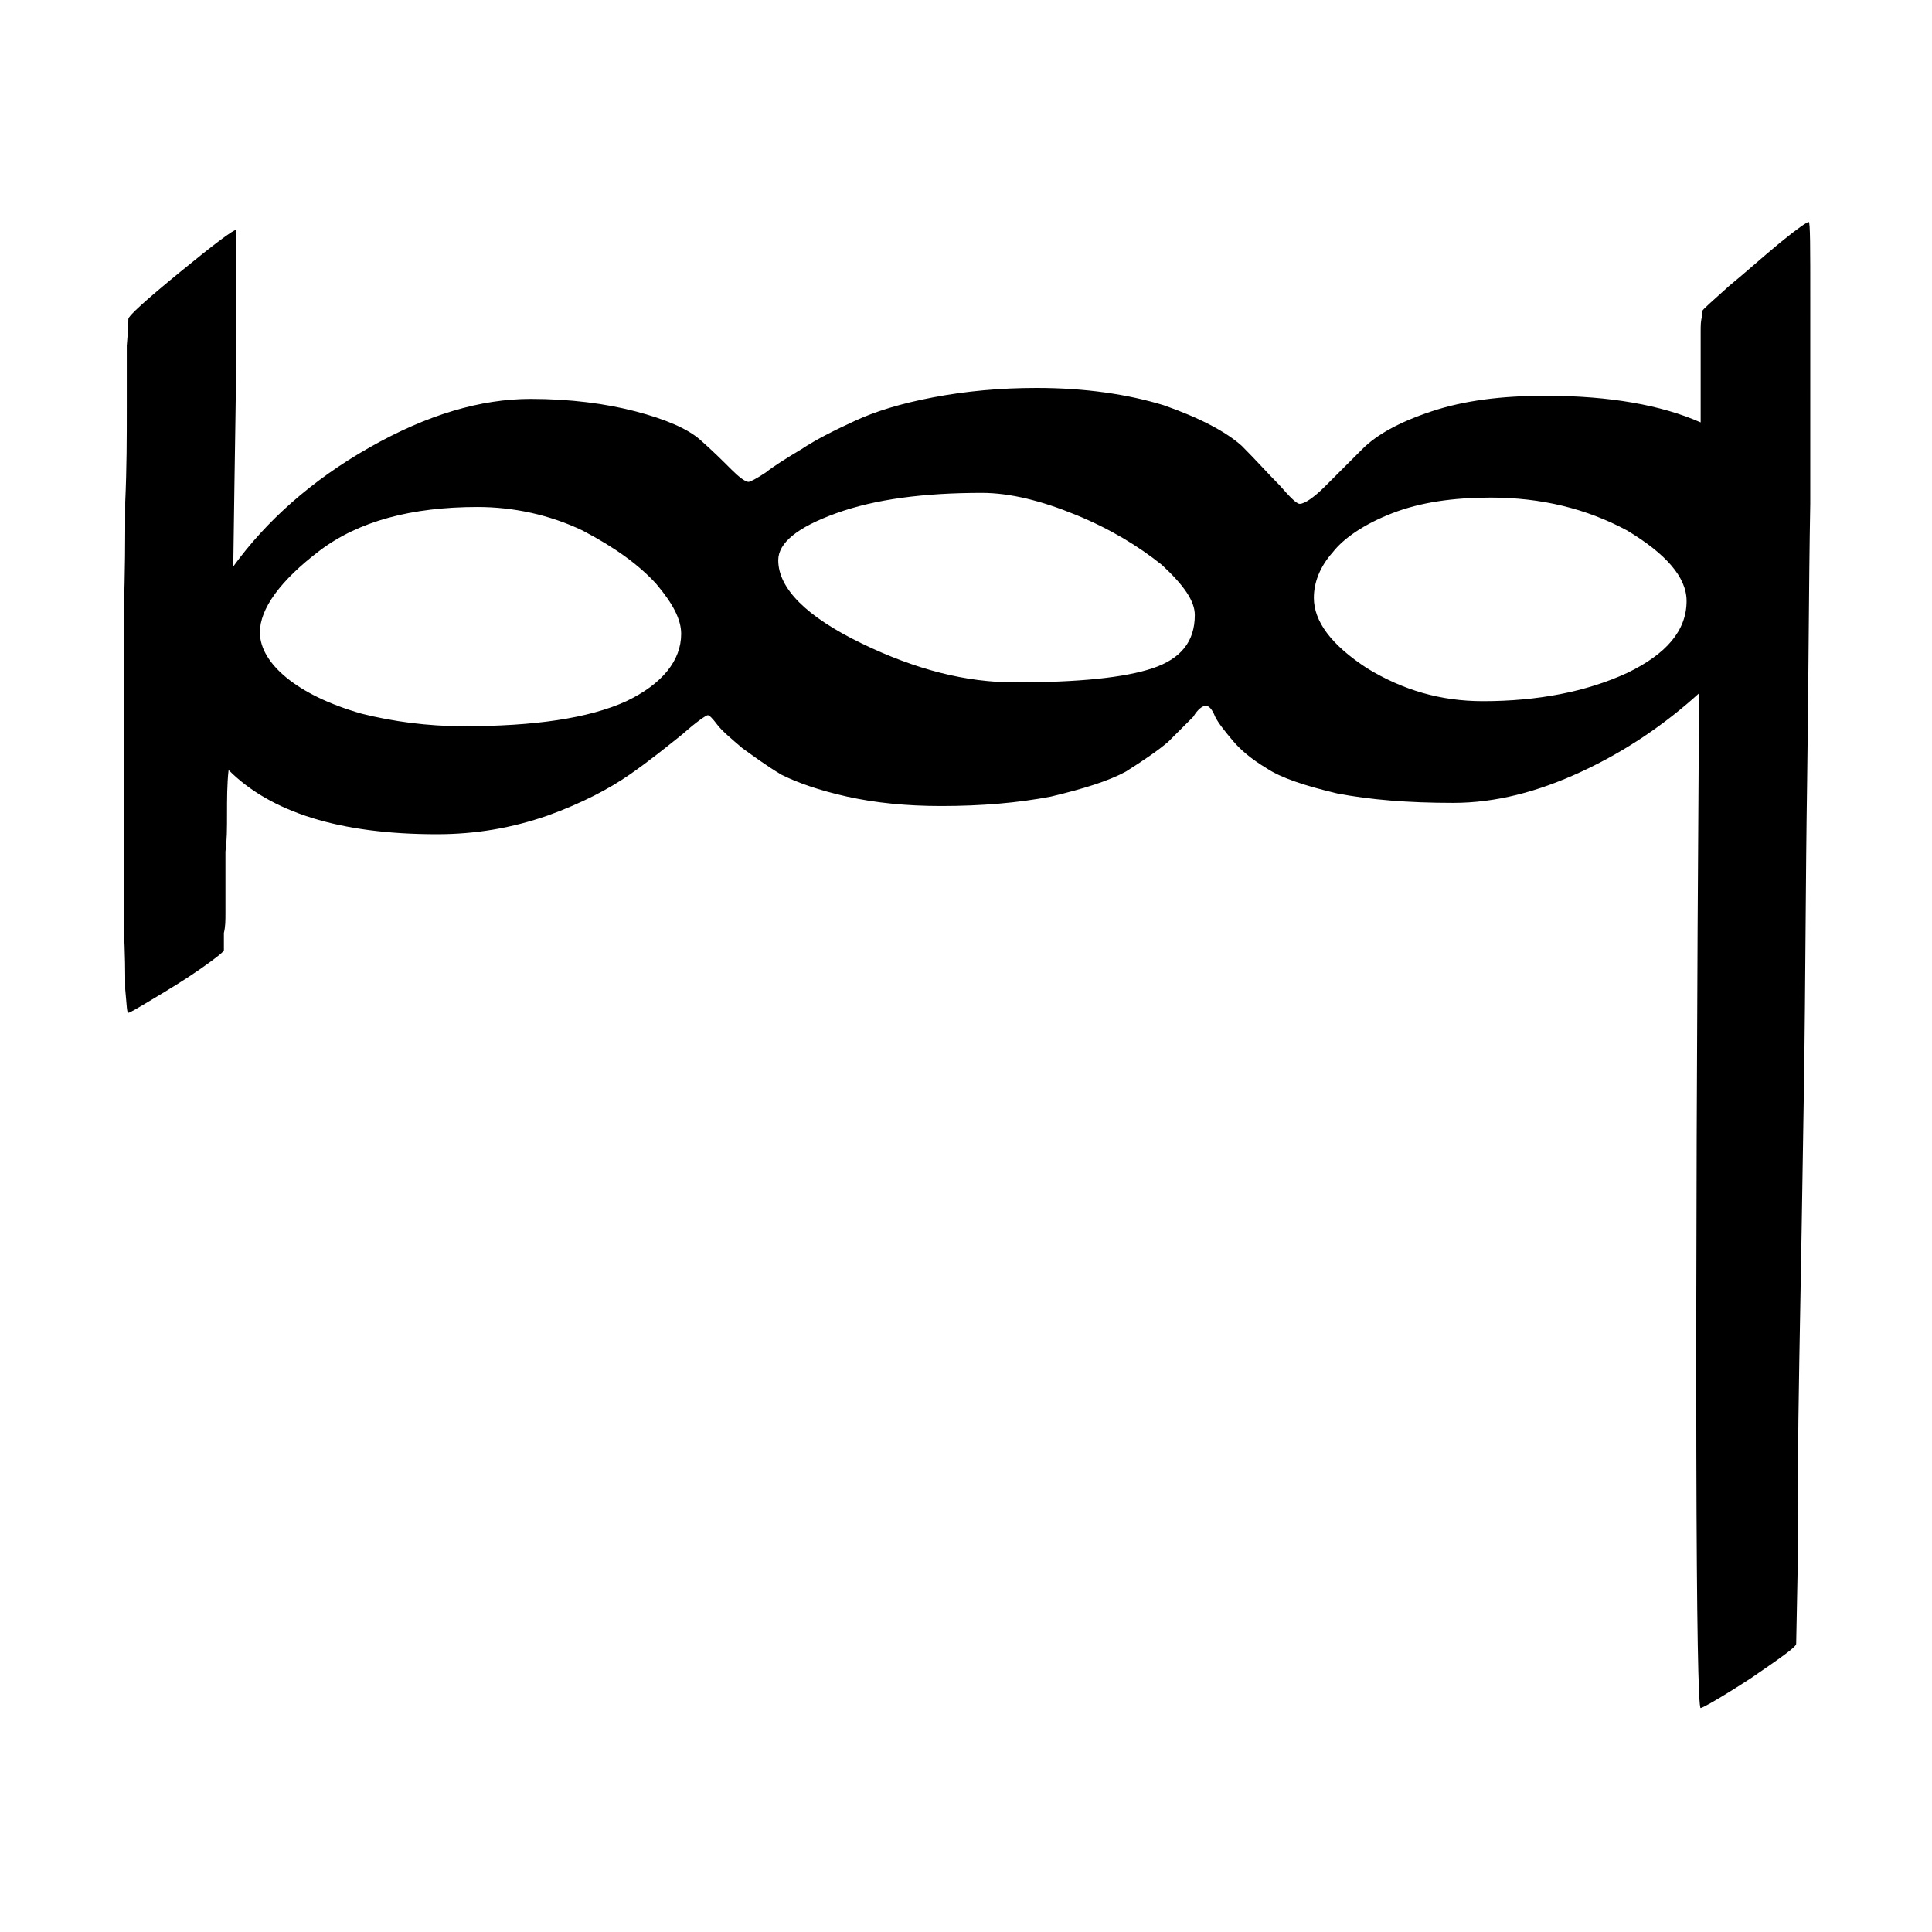 <?xml version="1.0" encoding="utf-8"?>
<!-- Generator: Adobe Illustrator 23.0.2, SVG Export Plug-In . SVG Version: 6.00 Build 0)  -->
<svg version="1.1" id="Capa_1" xmlns="http://www.w3.org/2000/svg" xmlns:xlink="http://www.w3.org/1999/xlink" x="0px" y="0px"
	 viewBox="0 0 1000 1000" style="enable-background:new 0 0 1000 1000;" xml:space="preserve">
<path d="M767.59,362.92c-21.89,0-41.34-5.67-59.98-17.02c-18.64-12.16-27.56-24.32-27.56-36.48c0-8.11,3.24-16.21,9.73-23.51
	c5.67-7.3,16.21-14.59,30.8-20.26c14.59-5.67,31.61-8.11,51.07-8.11c25.94,0,49.45,5.67,70.52,17.02
	c20.26,12.16,30.8,24.32,30.8,36.48c0,15.4-10.54,27.56-30.8,37.29C821.09,358.05,795.96,362.92,767.59,362.92z M525.22,353.19
	c-25.13,0-51.07-6.48-79.44-20.26c-28.37-13.78-42.96-28.37-42.96-42.96c0-8.92,9.73-17.02,29.99-24.32s45.39-10.54,75.38-10.54
	c14.59,0,30.8,4.05,48.64,11.35c17.83,7.3,32.42,16.21,44.58,25.94c11.35,10.54,17.02,18.64,17.02,25.94
	c0,13.78-7.3,22.7-21.89,27.56C581.96,350.76,558.46,353.19,525.22,353.19z M239.9,375.89c-18.64,0-36.48-2.43-52.69-6.48
	c-17.02-4.86-29.99-11.35-38.91-18.64c-8.92-7.3-13.78-15.4-13.78-23.51c0-12.16,10.54-26.75,30.8-42.15s47.82-22.7,81.87-22.7
	c18.64,0,37.29,4.05,54.31,12.16c17.02,8.92,29.18,17.83,38.1,27.56c8.92,10.54,12.97,18.64,12.97,25.94
	c0,13.78-9.73,25.94-28.37,34.86C304.74,371.83,276.37,375.89,239.9,375.89z M936.19,114.88c-0.81,0-5.67,3.24-14.59,10.54
	c-8.92,7.3-17.83,15.4-26.75,22.7c-8.92,8.11-13.78,12.16-13.78,12.97v2.43c-0.81,2.43-0.81,4.86-0.81,8.11v12.16v15.4v19.45
	c-20.26-8.92-47.01-13.78-80.25-13.78c-22.7,0-42.15,2.43-59.17,8.11c-17.02,5.67-28.37,12.16-35.67,19.45l-19.45,19.45
	c-5.67,5.67-10.54,8.92-12.97,8.92c-1.62,0-4.86-3.24-10.54-9.73c-5.67-5.67-12.16-12.97-19.45-20.26
	c-8.11-7.3-21.89-14.59-40.53-21.08c-18.64-5.67-40.53-8.92-65.66-8.92c-18.64,0-36.48,1.62-53.5,4.86s-29.99,7.3-40.53,12.16
	s-20.26,9.73-27.56,14.59c-8.11,4.86-14.59,8.92-18.64,12.16c-4.86,3.24-8.11,4.86-8.92,4.86c-1.62,0-4.86-2.43-8.92-6.48
	c-4.05-4.05-9.73-9.73-16.21-15.4c-6.48-5.67-17.83-10.54-33.23-14.59c-15.4-4.05-34.04-6.48-54.31-6.48
	c-25.94,0-53.5,8.11-83.49,25.13s-53.5,38.1-70.52,61.6c0.81-60.79,1.62-101.32,1.62-120.78v-53.5c-1.62,0-11.35,7.3-29.18,21.89
	s-26.75,22.7-26.75,24.32c0,0.81,0,4.86-0.81,13.78v33.23c0,13.78,0,29.99-0.81,47.82c0,18.64,0,37.29-0.81,56.74v59.17v56.74v47.01
	c0.81,13.78,0.81,24.32,0.81,32.42c0.81,8.11,0.81,12.16,1.62,12.16s4.86-2.43,12.97-7.3c8.11-4.86,16.21-9.73,24.32-15.4
	s12.16-8.92,12.16-9.73v-2.43v-6.48c0.81-3.24,0.81-6.48,0.81-10.54v-14.59v-17.02c0.81-5.67,0.81-12.16,0.81-19.45
	c0-7.3,0-15.4,0.81-22.7c21.89,21.89,57.55,33.23,107.81,33.23c20.26,0,38.91-3.24,57.55-9.73c17.83-6.48,31.61-13.78,42.15-21.08
	c10.54-7.3,19.45-14.59,27.56-21.08c7.3-6.48,12.16-9.73,12.97-9.73c0.81,0,2.43,1.62,4.86,4.86s7.3,7.3,12.97,12.16
	c5.67,4.05,12.16,8.92,20.26,13.78c8.11,4.05,19.45,8.11,34.04,11.35c14.59,3.24,30.8,4.86,48.64,4.86
	c21.08,0,39.72-1.62,56.74-4.86c17.02-4.05,29.99-8.11,38.91-12.97c8.92-5.67,16.21-10.54,21.89-15.4l12.97-12.97
	c2.43-4.05,4.86-5.67,6.48-5.67s3.24,1.62,4.86,5.67c1.62,3.24,4.86,7.3,8.92,12.16c4.05,4.86,9.73,9.73,17.83,14.59
	c7.3,4.86,19.45,8.92,36.48,12.97c17.02,3.24,36.48,4.86,59.98,4.86c21.89,0,43.77-5.67,66.47-16.21
	c22.7-10.54,42.96-24.32,60.79-40.53c-2.43,350.17-1.62,525.26,0.81,525.26c0.81,0,9.73-4.86,25.94-15.4
	c15.4-10.54,23.51-16.21,23.51-17.83l0.81-41.34c0-27.56,0-62.42,0.81-105.38c0.81-42.96,1.62-90.79,2.43-143.47
	c0.81-52.69,0.81-104.57,1.62-156.44c0.81-52.69,0.81-100.51,1.62-143.47V155.41C937,128.66,937,114.88,936.19,114.88z"/>
</svg>

